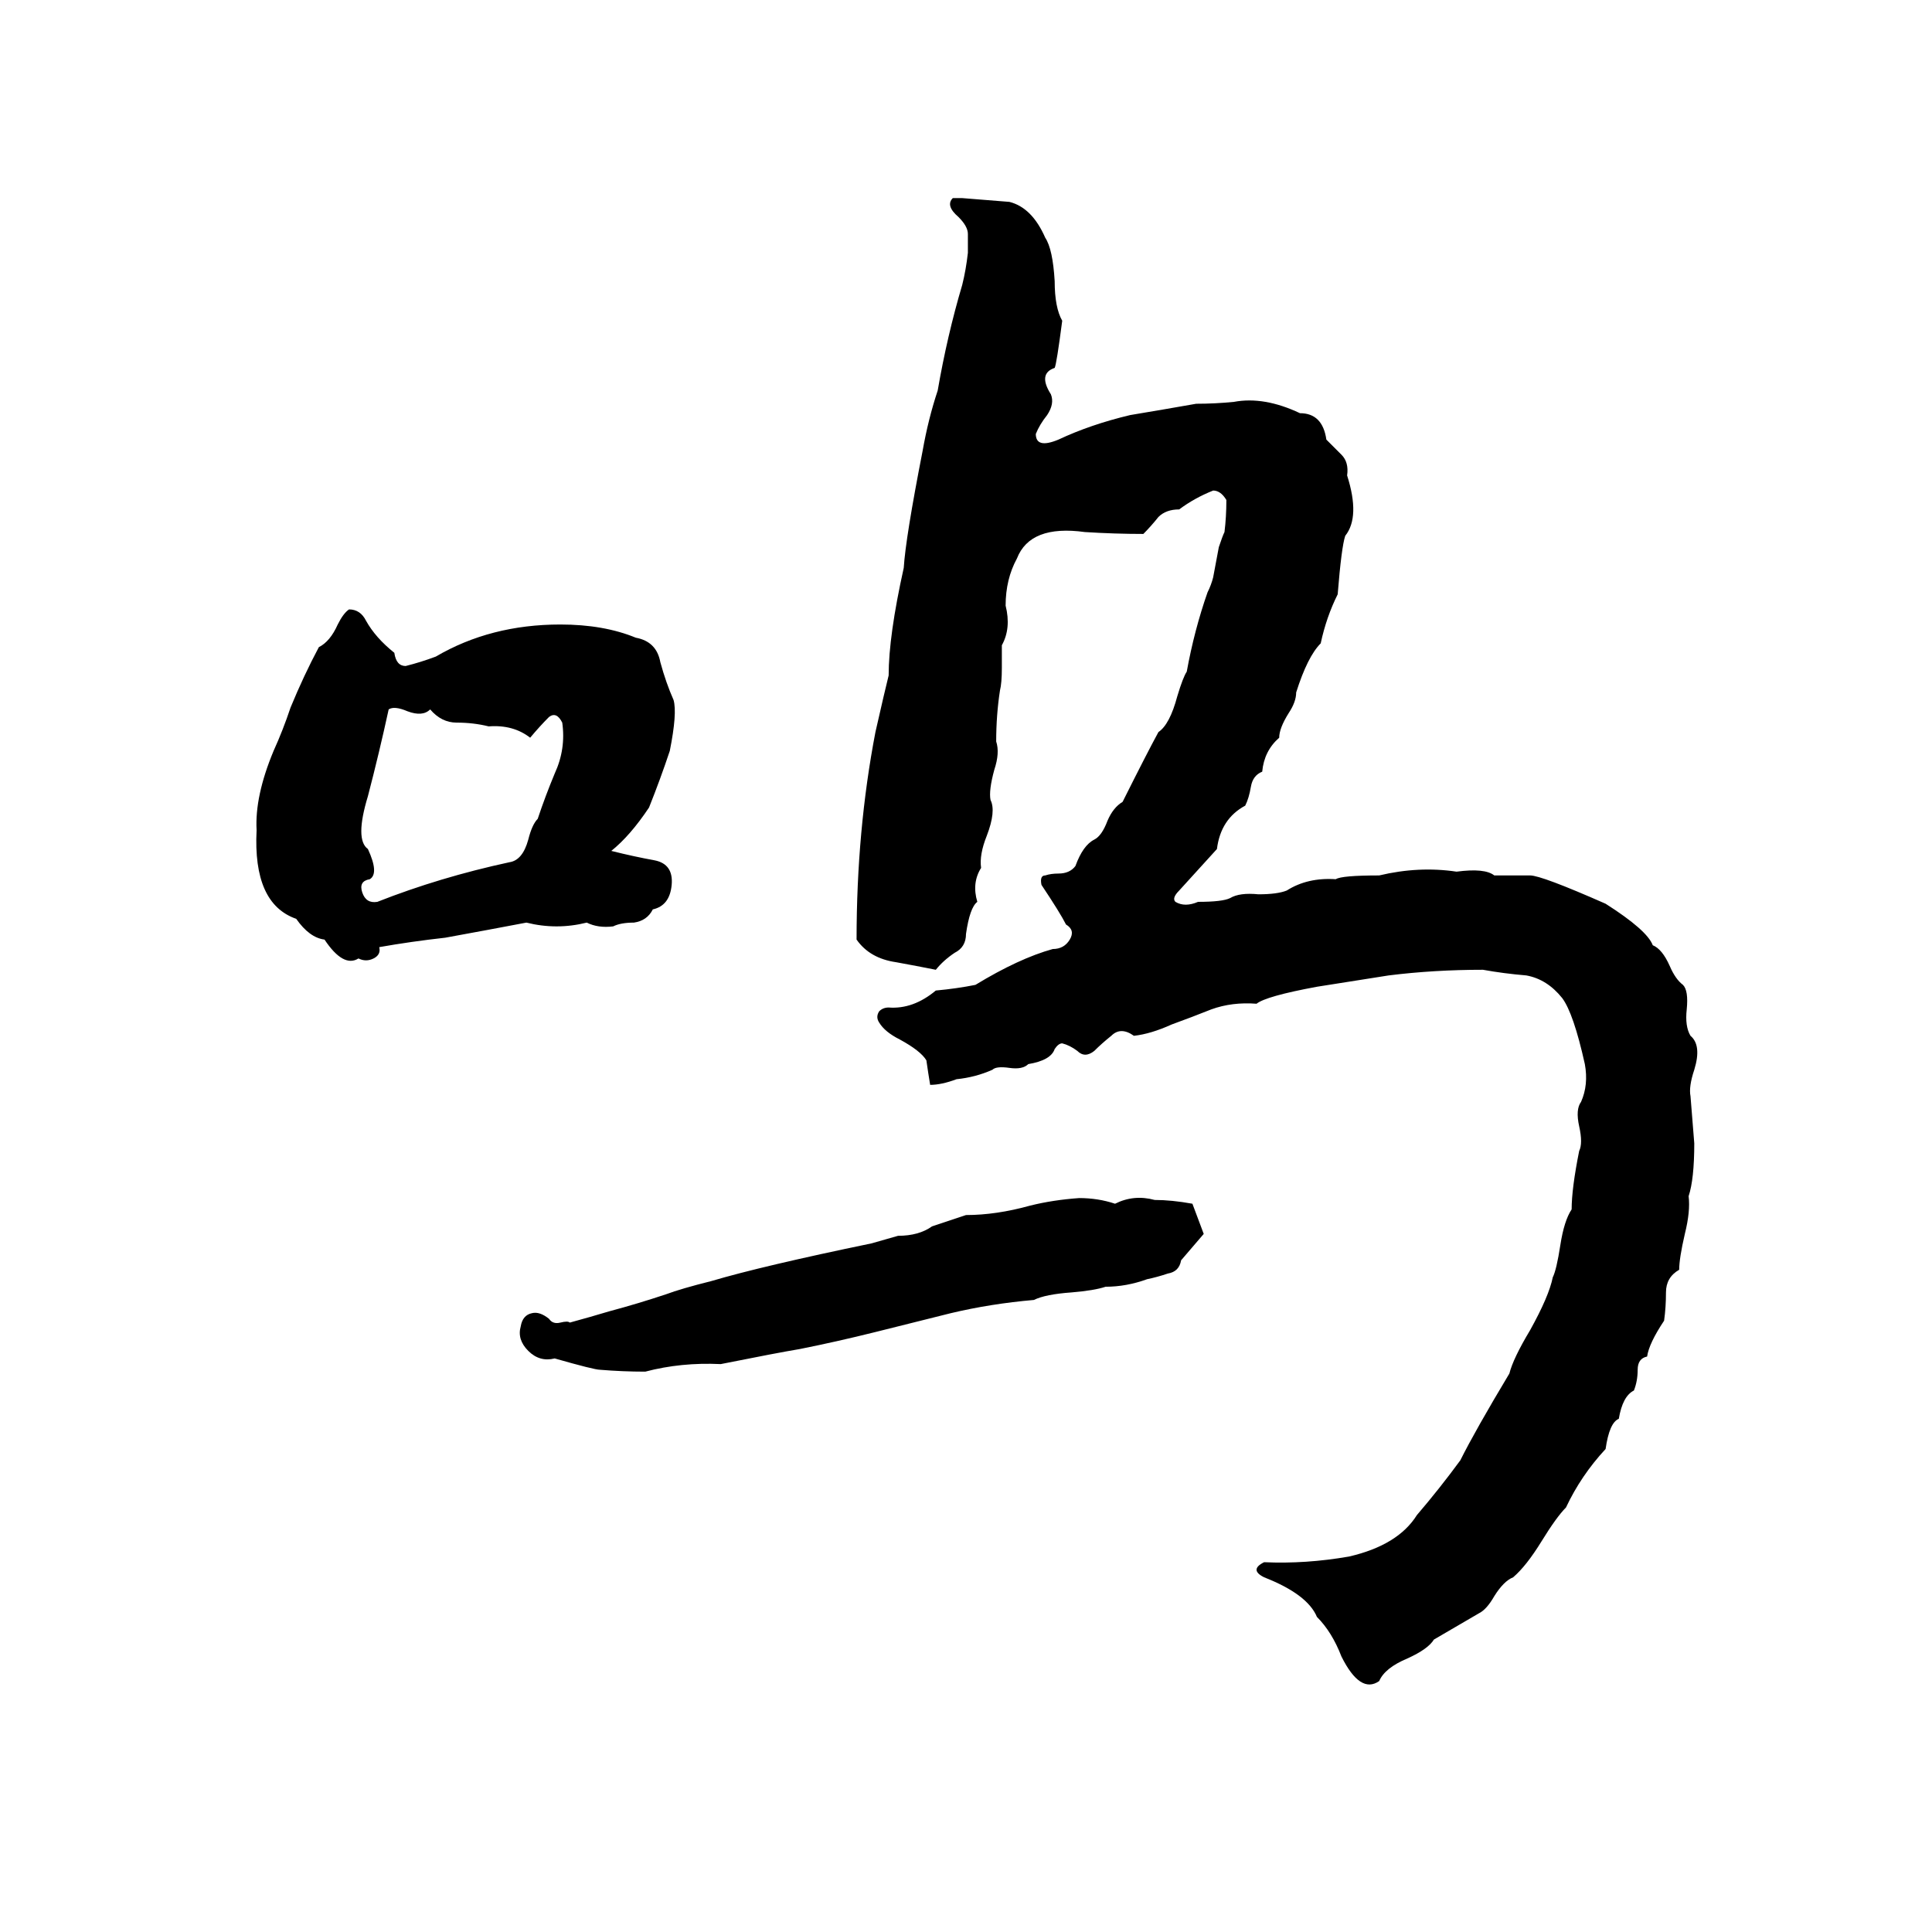 <svg xmlns="http://www.w3.org/2000/svg" viewBox="0 -800 1024 1024">
	<path fill="#000000" d="M614 -412Q620 -416 624 -431Q627 -441 629 -444Q633 -466 640 -486Q642 -490 643 -494L646 -510Q648 -516 649 -518Q650 -526 650 -535Q647 -540 643 -540Q633 -536 625 -530Q618 -530 614 -526Q610 -521 606 -517Q591 -517 575 -518Q546 -522 539 -504Q533 -493 533 -479Q536 -467 531 -458V-446Q531 -438 530 -434Q528 -421 528 -407Q530 -401 527 -392Q524 -381 525 -376Q528 -370 523 -357Q519 -347 520 -340Q515 -332 518 -322Q514 -319 512 -305Q512 -298 506 -295Q500 -291 496 -286Q486 -288 475 -290Q461 -292 454 -302Q454 -360 464 -412Q469 -434 471 -442Q471 -463 479 -499Q480 -515 489 -561Q492 -578 497 -593Q502 -622 510 -649Q512 -657 513 -666Q513 -671 513 -676Q513 -680 508 -685Q501 -691 505 -695H510Q523 -694 535 -693Q547 -690 554 -674Q558 -668 559 -651Q559 -637 563 -630Q560 -607 559 -605Q550 -602 557 -591Q559 -586 555 -580Q551 -575 549 -570Q549 -562 561 -567Q578 -575 599 -580Q617 -583 634 -586Q644 -586 654 -587Q670 -590 689 -581Q701 -581 703 -567Q707 -563 711 -559Q715 -555 714 -548Q721 -526 713 -516Q711 -510 709 -485Q703 -473 700 -459Q693 -452 687 -433Q687 -428 683 -422Q678 -414 678 -409Q670 -402 669 -391Q664 -389 663 -383Q662 -377 660 -373Q647 -366 645 -350Q635 -339 625 -328Q621 -324 623 -322Q628 -319 635 -322Q648 -322 652 -324Q657 -327 667 -326Q677 -326 682 -328Q693 -335 708 -334Q711 -336 731 -336Q752 -341 772 -338Q787 -340 792 -336Q802 -336 811 -336Q817 -336 851 -321Q873 -307 876 -299Q881 -297 885 -288Q888 -281 892 -278Q895 -275 894 -265Q893 -256 896 -251Q902 -246 898 -233Q895 -224 896 -219Q897 -206 898 -194Q898 -175 895 -166Q896 -158 893 -146Q890 -133 890 -127Q883 -123 883 -115Q883 -107 882 -100Q874 -88 873 -81Q868 -80 868 -74Q868 -68 866 -63Q860 -60 858 -48Q853 -46 851 -32Q838 -18 830 -1Q825 4 817 17Q809 30 802 36Q797 38 792 46Q788 53 784 55Q772 62 760 69Q757 74 746 79Q734 84 731 91Q721 98 711 78Q706 65 698 57Q693 45 670 36Q666 34 666 32Q666 30 670 28Q692 29 715 25Q741 19 751 3Q763 -11 774 -26Q782 -42 800 -72Q802 -80 811 -95Q821 -113 823 -123Q825 -127 827 -140Q829 -153 833 -159Q833 -170 837 -190Q839 -194 837 -203Q835 -212 838 -216Q842 -225 840 -236Q834 -263 828 -271Q820 -281 809 -283Q797 -284 786 -286Q760 -286 736 -283Q717 -280 698 -277Q671 -272 666 -268Q653 -269 642 -265Q632 -261 621 -257Q610 -252 601 -251Q594 -256 589 -251Q584 -247 580 -243Q575 -239 571 -243Q567 -246 563 -247Q561 -247 559 -244Q557 -238 545 -236Q542 -233 535 -234Q528 -235 526 -233Q517 -229 507 -228Q499 -225 493 -225Q492 -231 491 -238Q488 -243 477 -249Q469 -253 466 -258Q464 -261 466 -264Q468 -266 471 -266Q484 -265 496 -275Q507 -276 517 -278Q540 -292 558 -297Q564 -297 567 -302Q570 -307 565 -310Q562 -316 552 -331Q551 -336 554 -336Q557 -337 561 -337Q567 -337 570 -341Q574 -352 580 -355Q584 -357 587 -365Q590 -372 595 -375Q608 -401 614 -412ZM185 -477Q191 -477 194 -471Q199 -462 209 -454Q210 -447 215 -447Q223 -449 231 -452Q260 -469 297 -469Q320 -469 337 -462Q348 -460 350 -449Q353 -438 357 -429Q359 -422 355 -402Q350 -387 344 -372Q334 -357 324 -349Q336 -346 347 -344Q357 -342 356 -331Q355 -320 346 -318Q343 -312 336 -311Q329 -311 325 -309Q317 -308 311 -311Q295 -307 279 -311Q258 -307 236 -303Q218 -301 201 -298Q202 -294 198 -292Q194 -290 190 -292Q182 -287 172 -302Q164 -303 157 -313Q134 -321 136 -360Q135 -378 145 -402Q150 -413 154 -425Q161 -442 169 -457Q175 -460 179 -469Q182 -475 185 -477ZM206 -424Q201 -401 195 -378Q188 -355 195 -350Q201 -337 196 -334Q190 -333 192 -327Q194 -321 200 -322Q233 -335 270 -343Q277 -344 280 -355Q282 -363 285 -366Q289 -378 294 -390Q300 -403 298 -417Q295 -423 291 -420Q286 -415 281 -409Q272 -416 259 -415Q251 -417 242 -417Q234 -417 228 -424Q224 -420 216 -423Q209 -426 206 -424ZM572 -165Q582 -165 591 -162Q601 -167 612 -164Q621 -164 632 -162Q635 -154 638 -146Q632 -139 626 -132Q625 -126 619 -125Q613 -123 608 -122Q597 -118 586 -118Q580 -116 568 -115Q554 -114 548 -111Q525 -109 504 -104Q484 -99 464 -94Q444 -89 424 -85Q412 -83 382 -77Q361 -78 342 -73Q330 -73 318 -74Q315 -74 294 -80Q286 -78 280 -84Q274 -90 276 -97Q277 -103 282 -104Q286 -105 291 -101Q293 -98 297 -99Q301 -100 302 -99Q313 -102 323 -105Q338 -109 353 -114Q361 -117 377 -121Q404 -129 462 -141Q469 -143 476 -145Q487 -145 494 -150Q503 -153 512 -156Q528 -156 546 -161Q558 -164 572 -165Z"/>
</svg>